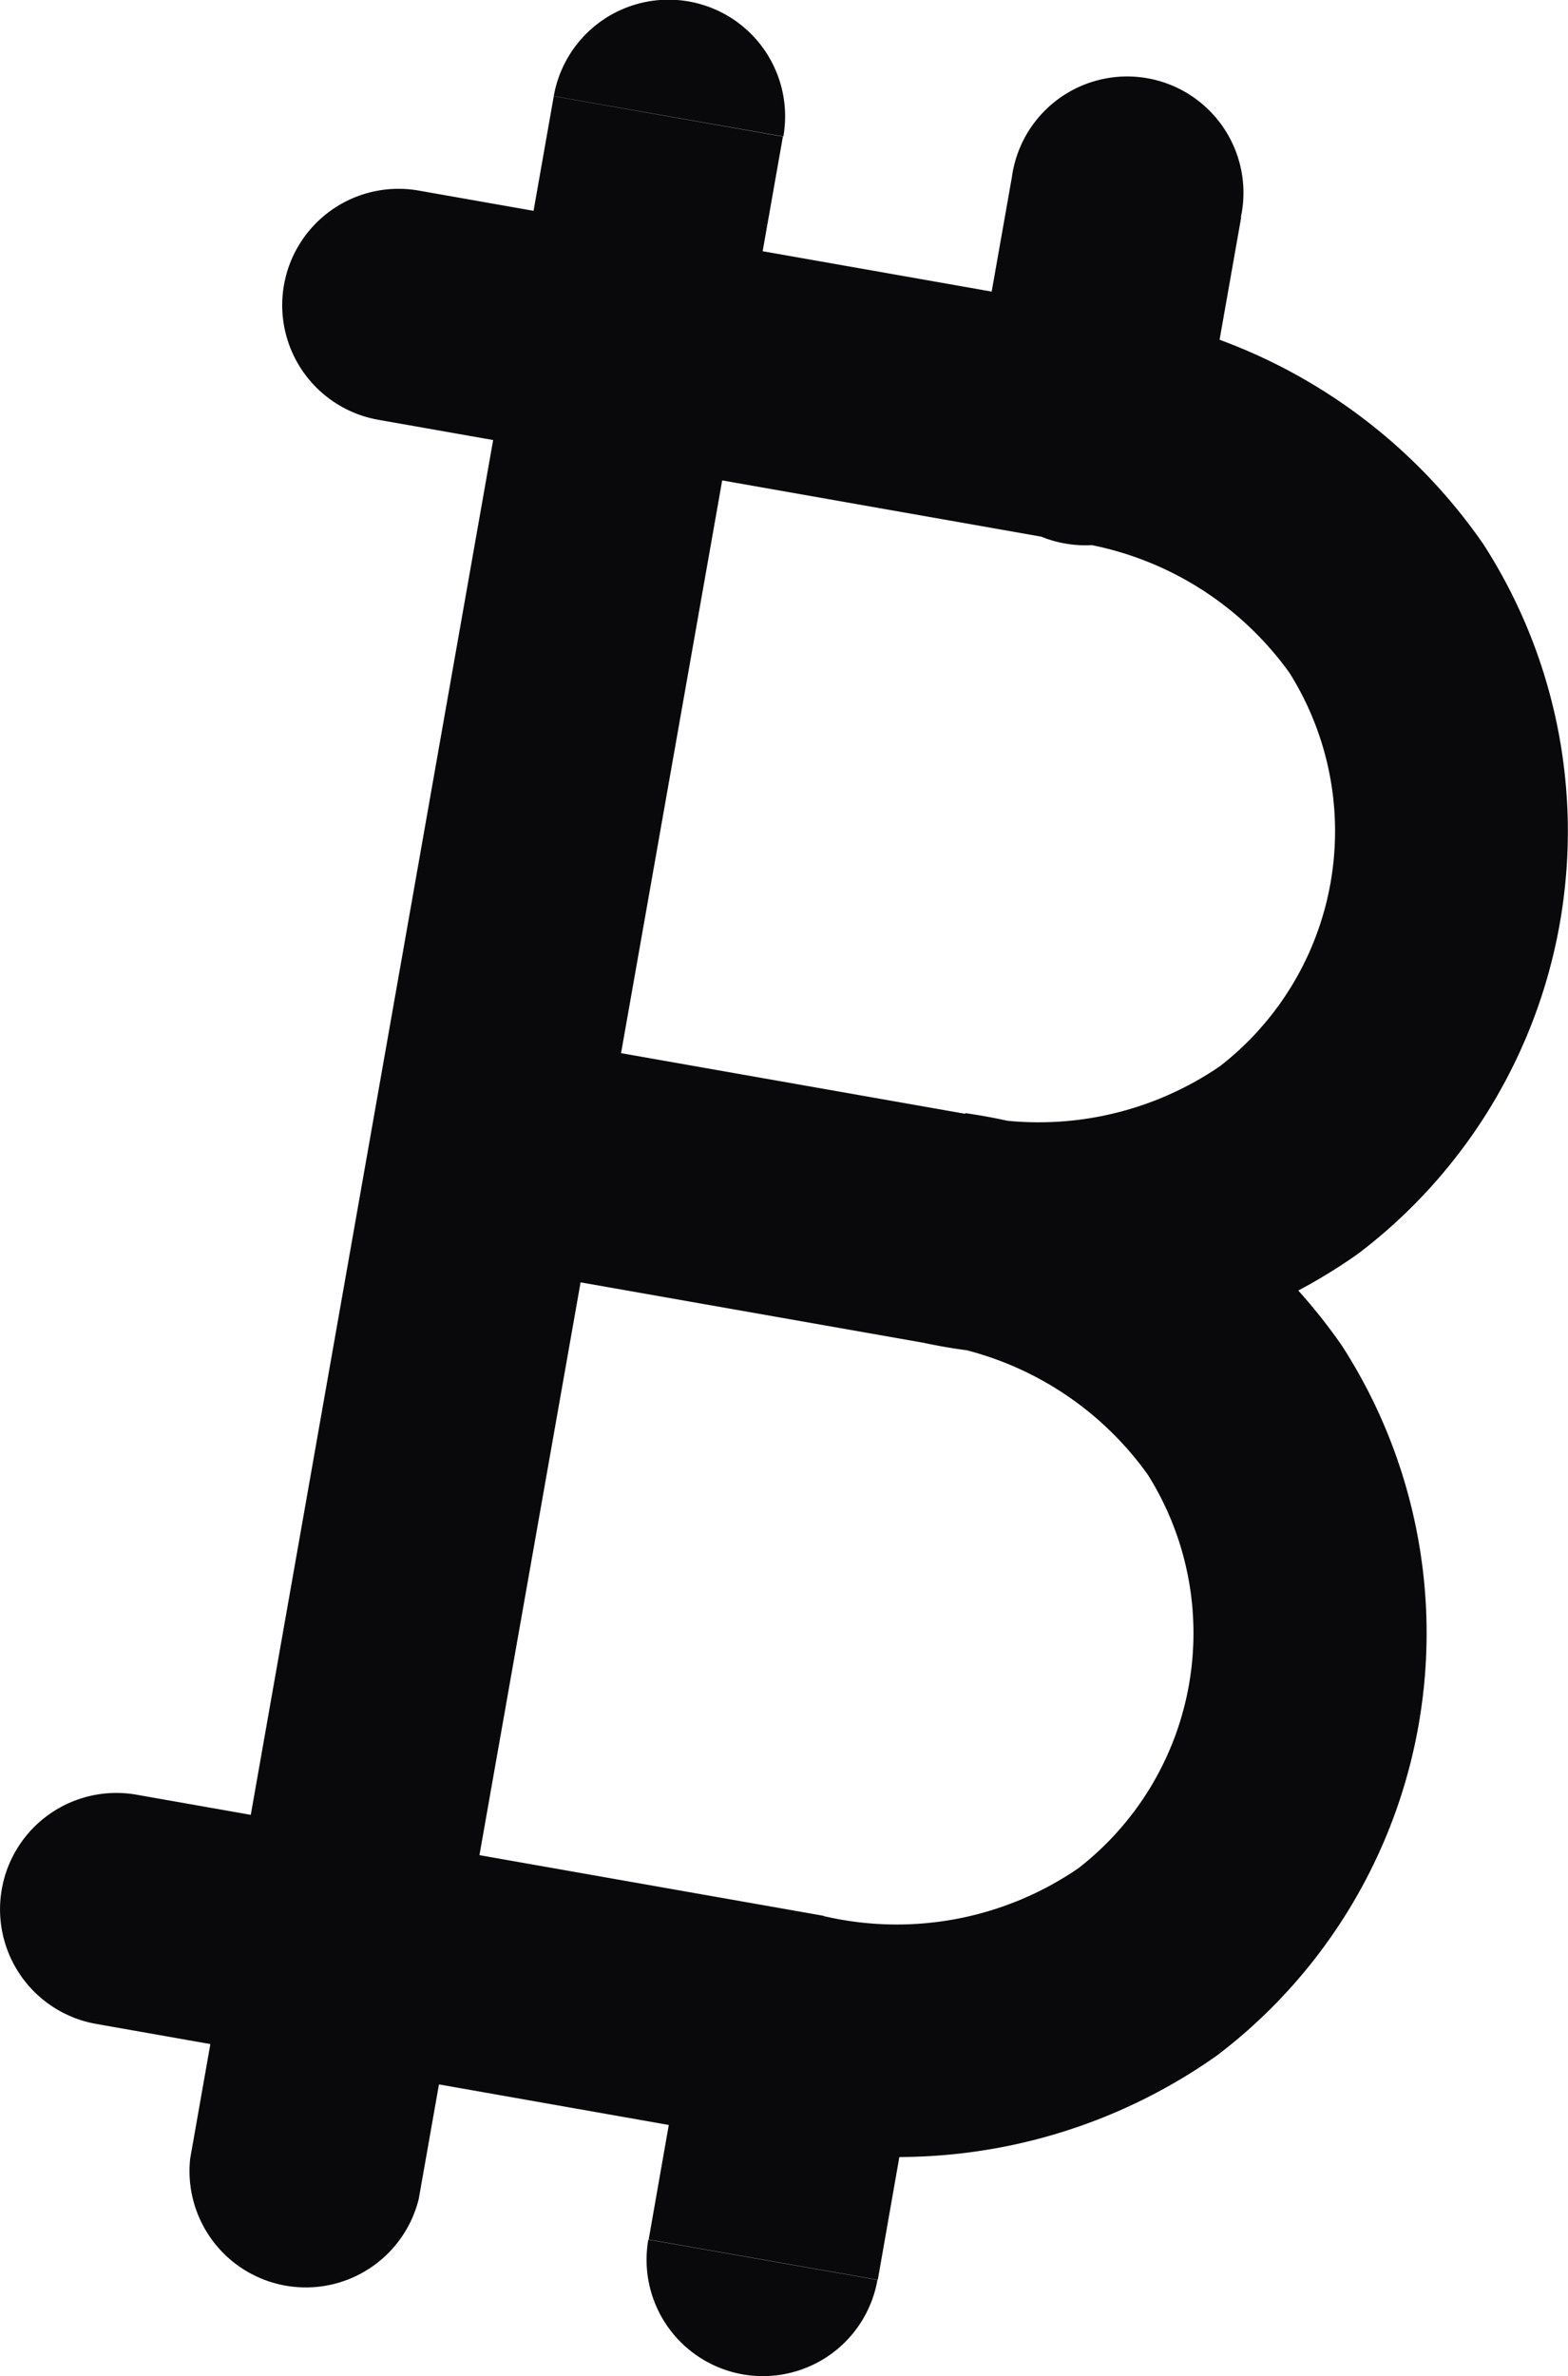 <svg id="bitcoin" xmlns="http://www.w3.org/2000/svg" width="13.481" height="20.422" viewBox="0 0 13.481 20.422">
  <path id="Vector" d="M8.3,9.573a1,1,0,0,0-.348,1.97ZM1.174,15.425a1,1,0,0,0-.347,1.97Zm4.4,3.824a1,1,0,0,0,1.97.346Zm2.548-8.691L8.3,9.573h0ZM9.339,3.665l-.174.985h0ZM4.358,8.879a1,1,0,0,0-.347,1.97ZM3.6,1.638a1,1,0,0,0-.347,1.97Zm4.75,1.853a1,1,0,1,0,1.969.348Zm2.318-1.622A1,1,0,1,0,8.7,1.521ZM1.635,18.553A1,1,0,0,0,3.6,18.9Zm5.1-17.38A1,1,0,0,0,4.761.826Zm0,17.263a4.75,4.75,0,0,0,3.727-.769,4.556,4.556,0,0,0,1.076-6.1,4.751,4.751,0,0,0-3.239-2l-.348,1.97A2.762,2.762,0,0,1,9.87,12.677a2.558,2.558,0,0,1-.6,3.381,2.762,2.762,0,0,1-2.193.409Zm.347-1.97L1.174,15.425l-.347,1.97,5.907,1.042Zm-1.159.812-.346,1.97,1.97.346.346-1.97ZM7.95,11.543a4.75,4.75,0,0,0,3.727-.768,4.556,4.556,0,0,0,1.075-6.1,4.751,4.751,0,0,0-3.24-2L9.166,4.65a2.762,2.762,0,0,1,1.921,1.134,2.557,2.557,0,0,1-.6,3.381A2.761,2.761,0,0,1,8.3,9.573ZM8.3,9.573l-3.94-.694-.347,1.97,3.94.694ZM9.513,2.68,3.6,1.638l-.347,1.97L9.166,4.65Zm.81,1.159.348-1.97L8.7,1.521l-.348,1.97ZM3.6,18.9,6.731,1.174,4.761.827,1.635,18.553Z" transform="translate(0 0)" fill="#09090b"/>
</svg>
